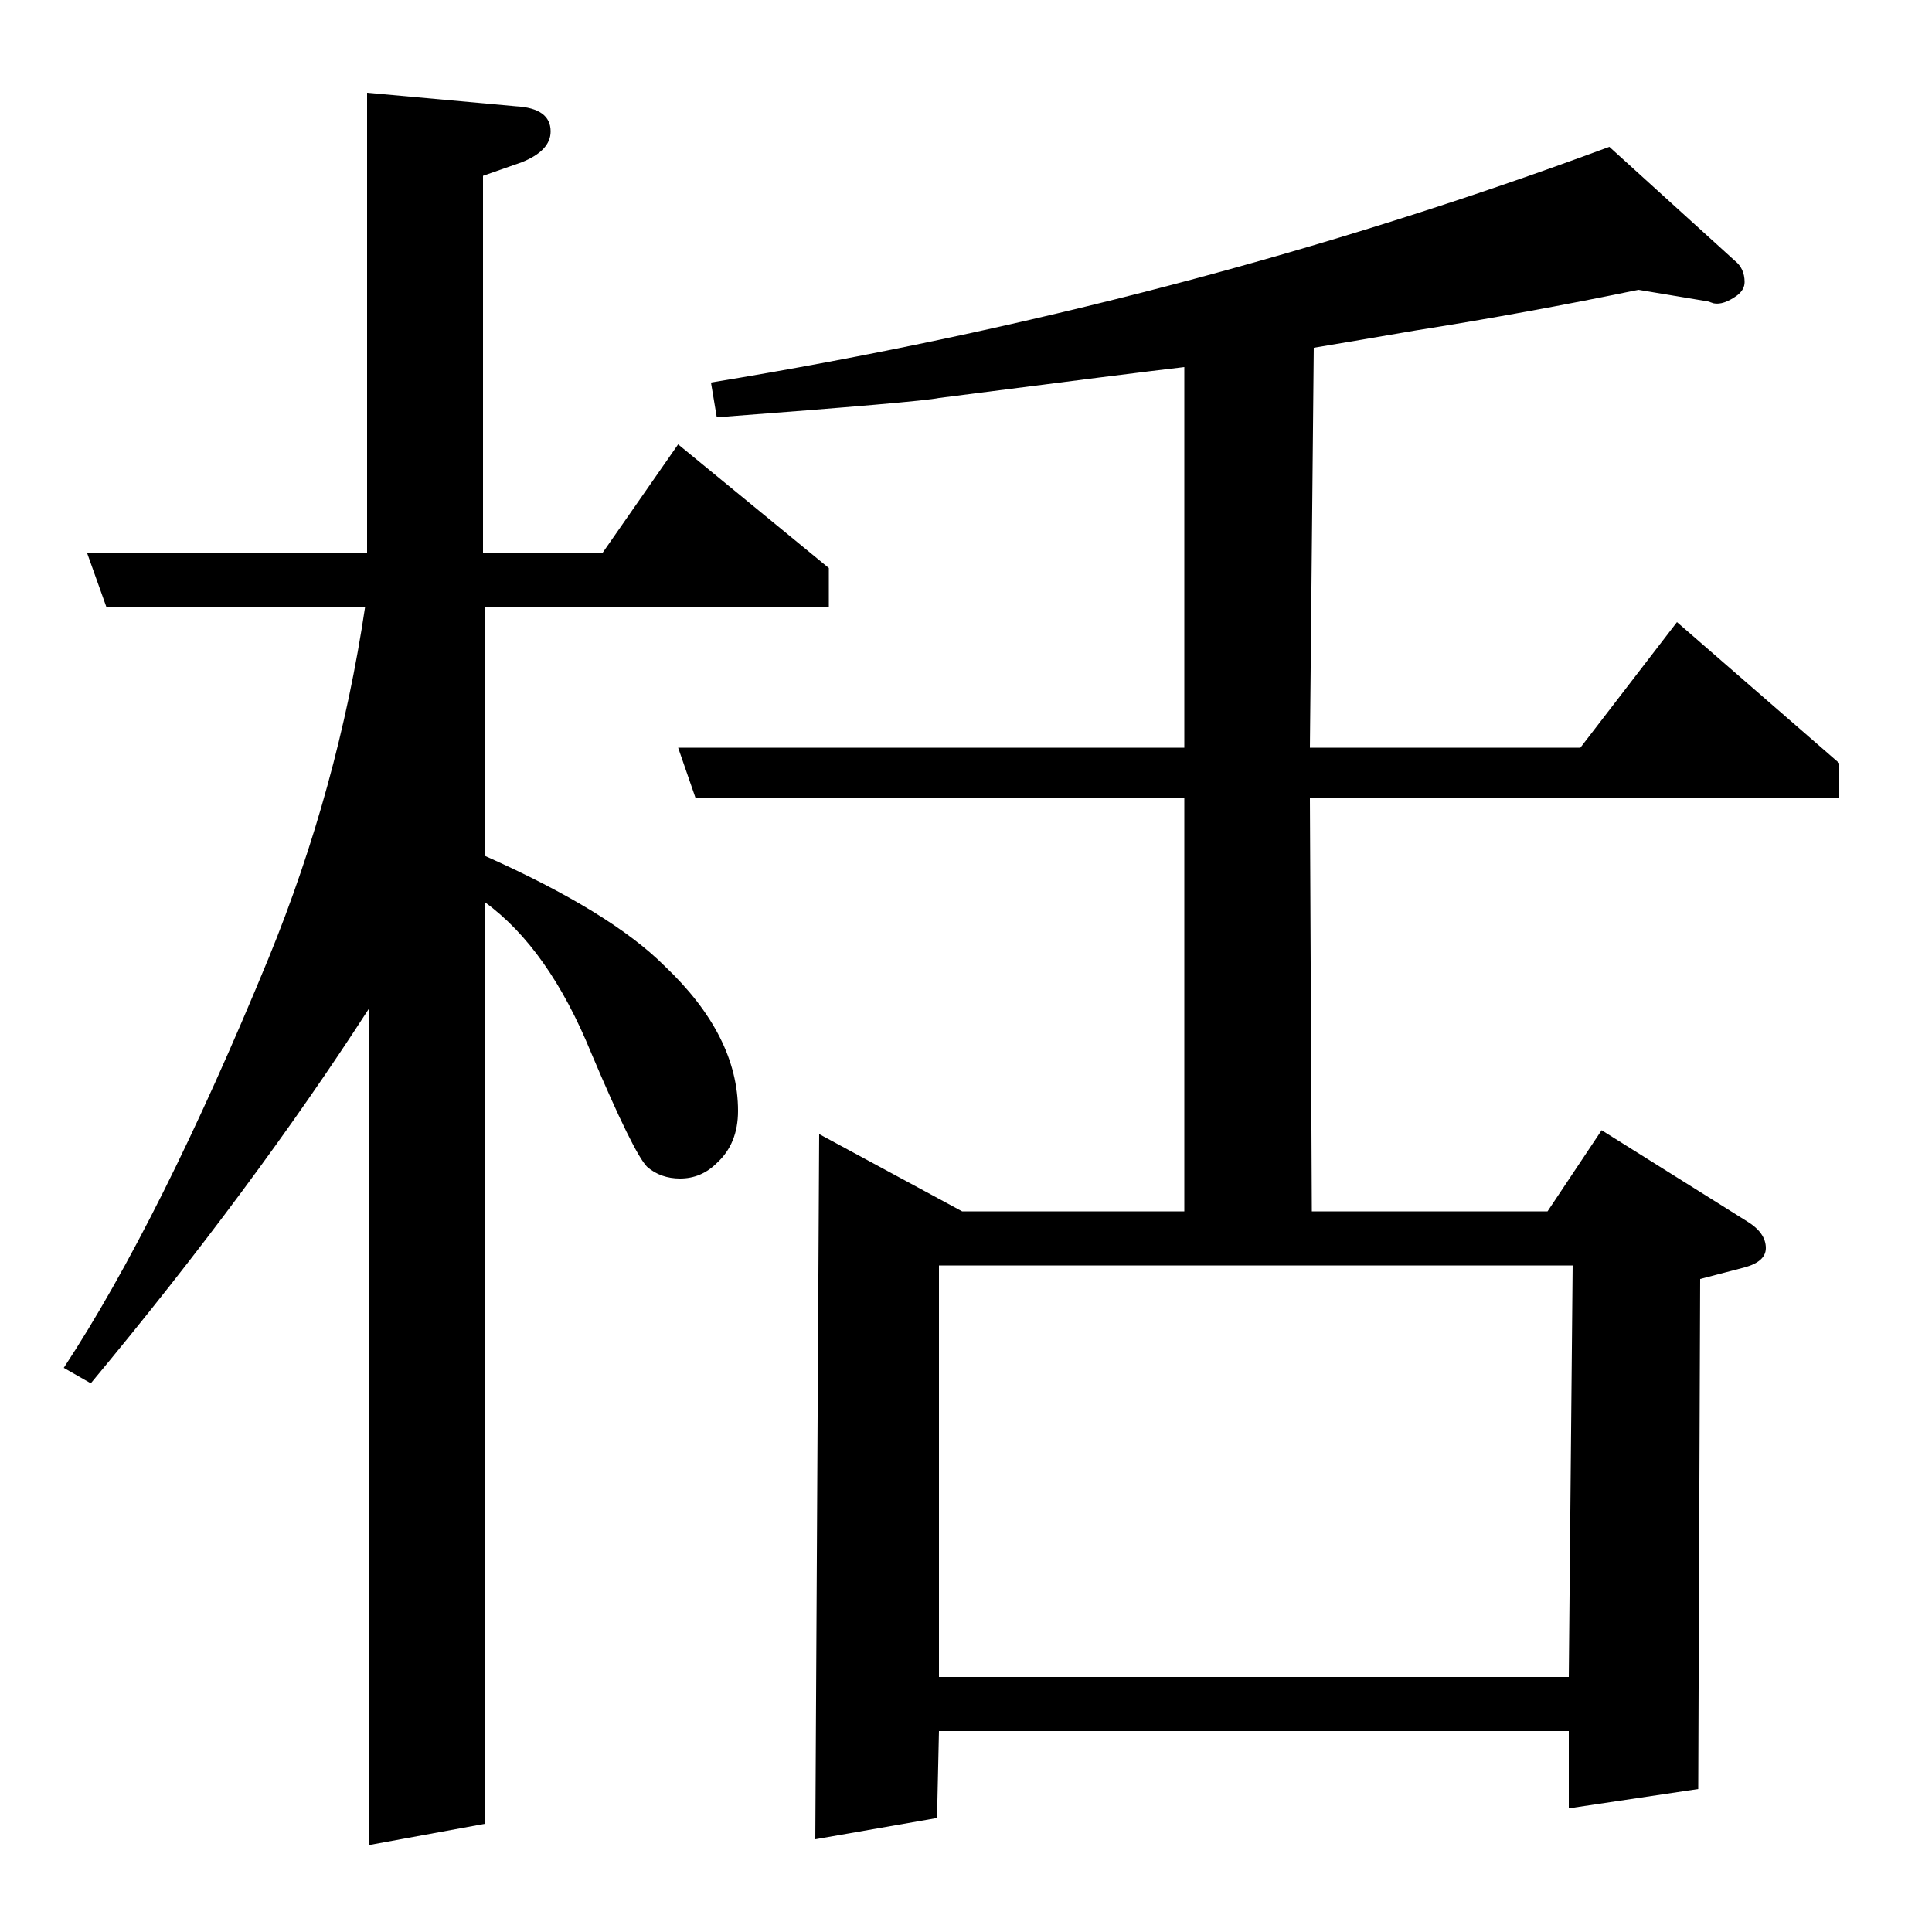<?xml version="1.0" standalone="no"?>
<!DOCTYPE svg PUBLIC "-//W3C//DTD SVG 1.1//EN" "http://www.w3.org/Graphics/SVG/1.1/DTD/svg11.dtd" >
<svg xmlns="http://www.w3.org/2000/svg" xmlns:xlink="http://www.w3.org/1999/xlink" version="1.1" viewBox="0 -120 1000 1000">
  <g transform="matrix(1 0 0 -1 0 880)">
   <path fill="currentColor"
d="M33 292q50 76 106 212q36 88 50 182h-134l-10 28h145v238l77 -7q18 -1 18 -13q0 -10 -15 -16l-20 -7v-195h62l39 56l78 -64v-20h-178v-129q65 -29 93 -57q38 -36 38 -75q0 -17 -11 -27q-8 -8 -19 -8q-10 0 -17 6q-7 7 -29 59q-22 54 -55 78v-477l-60 -11v433
q-60 -93 -144 -194zM360 587l-9 26h262v197q-26 -3 -127 -16q-9 -2 -115 -10l-3 18q244 40 465 122l65 -59q5 -4 5 -11q0 -4 -4 -7q-7 -5 -12 -4l-3 1l-36 6q-58 -12 -115 -21q-29 -5 -53 -9l-2 -207h140l50 65l84 -73v-18h-274l1 -214h122l28 42l75 -47q10 -6 10 -14
q0 -7 -11 -10l-23 -6l-1 -264l-67 -10v40h-326l-1 -45l-63 -11l2 365l74 -40h115v214h-253zM486 132h326l2 213h-328v-213z" />
  </g>

</svg>
